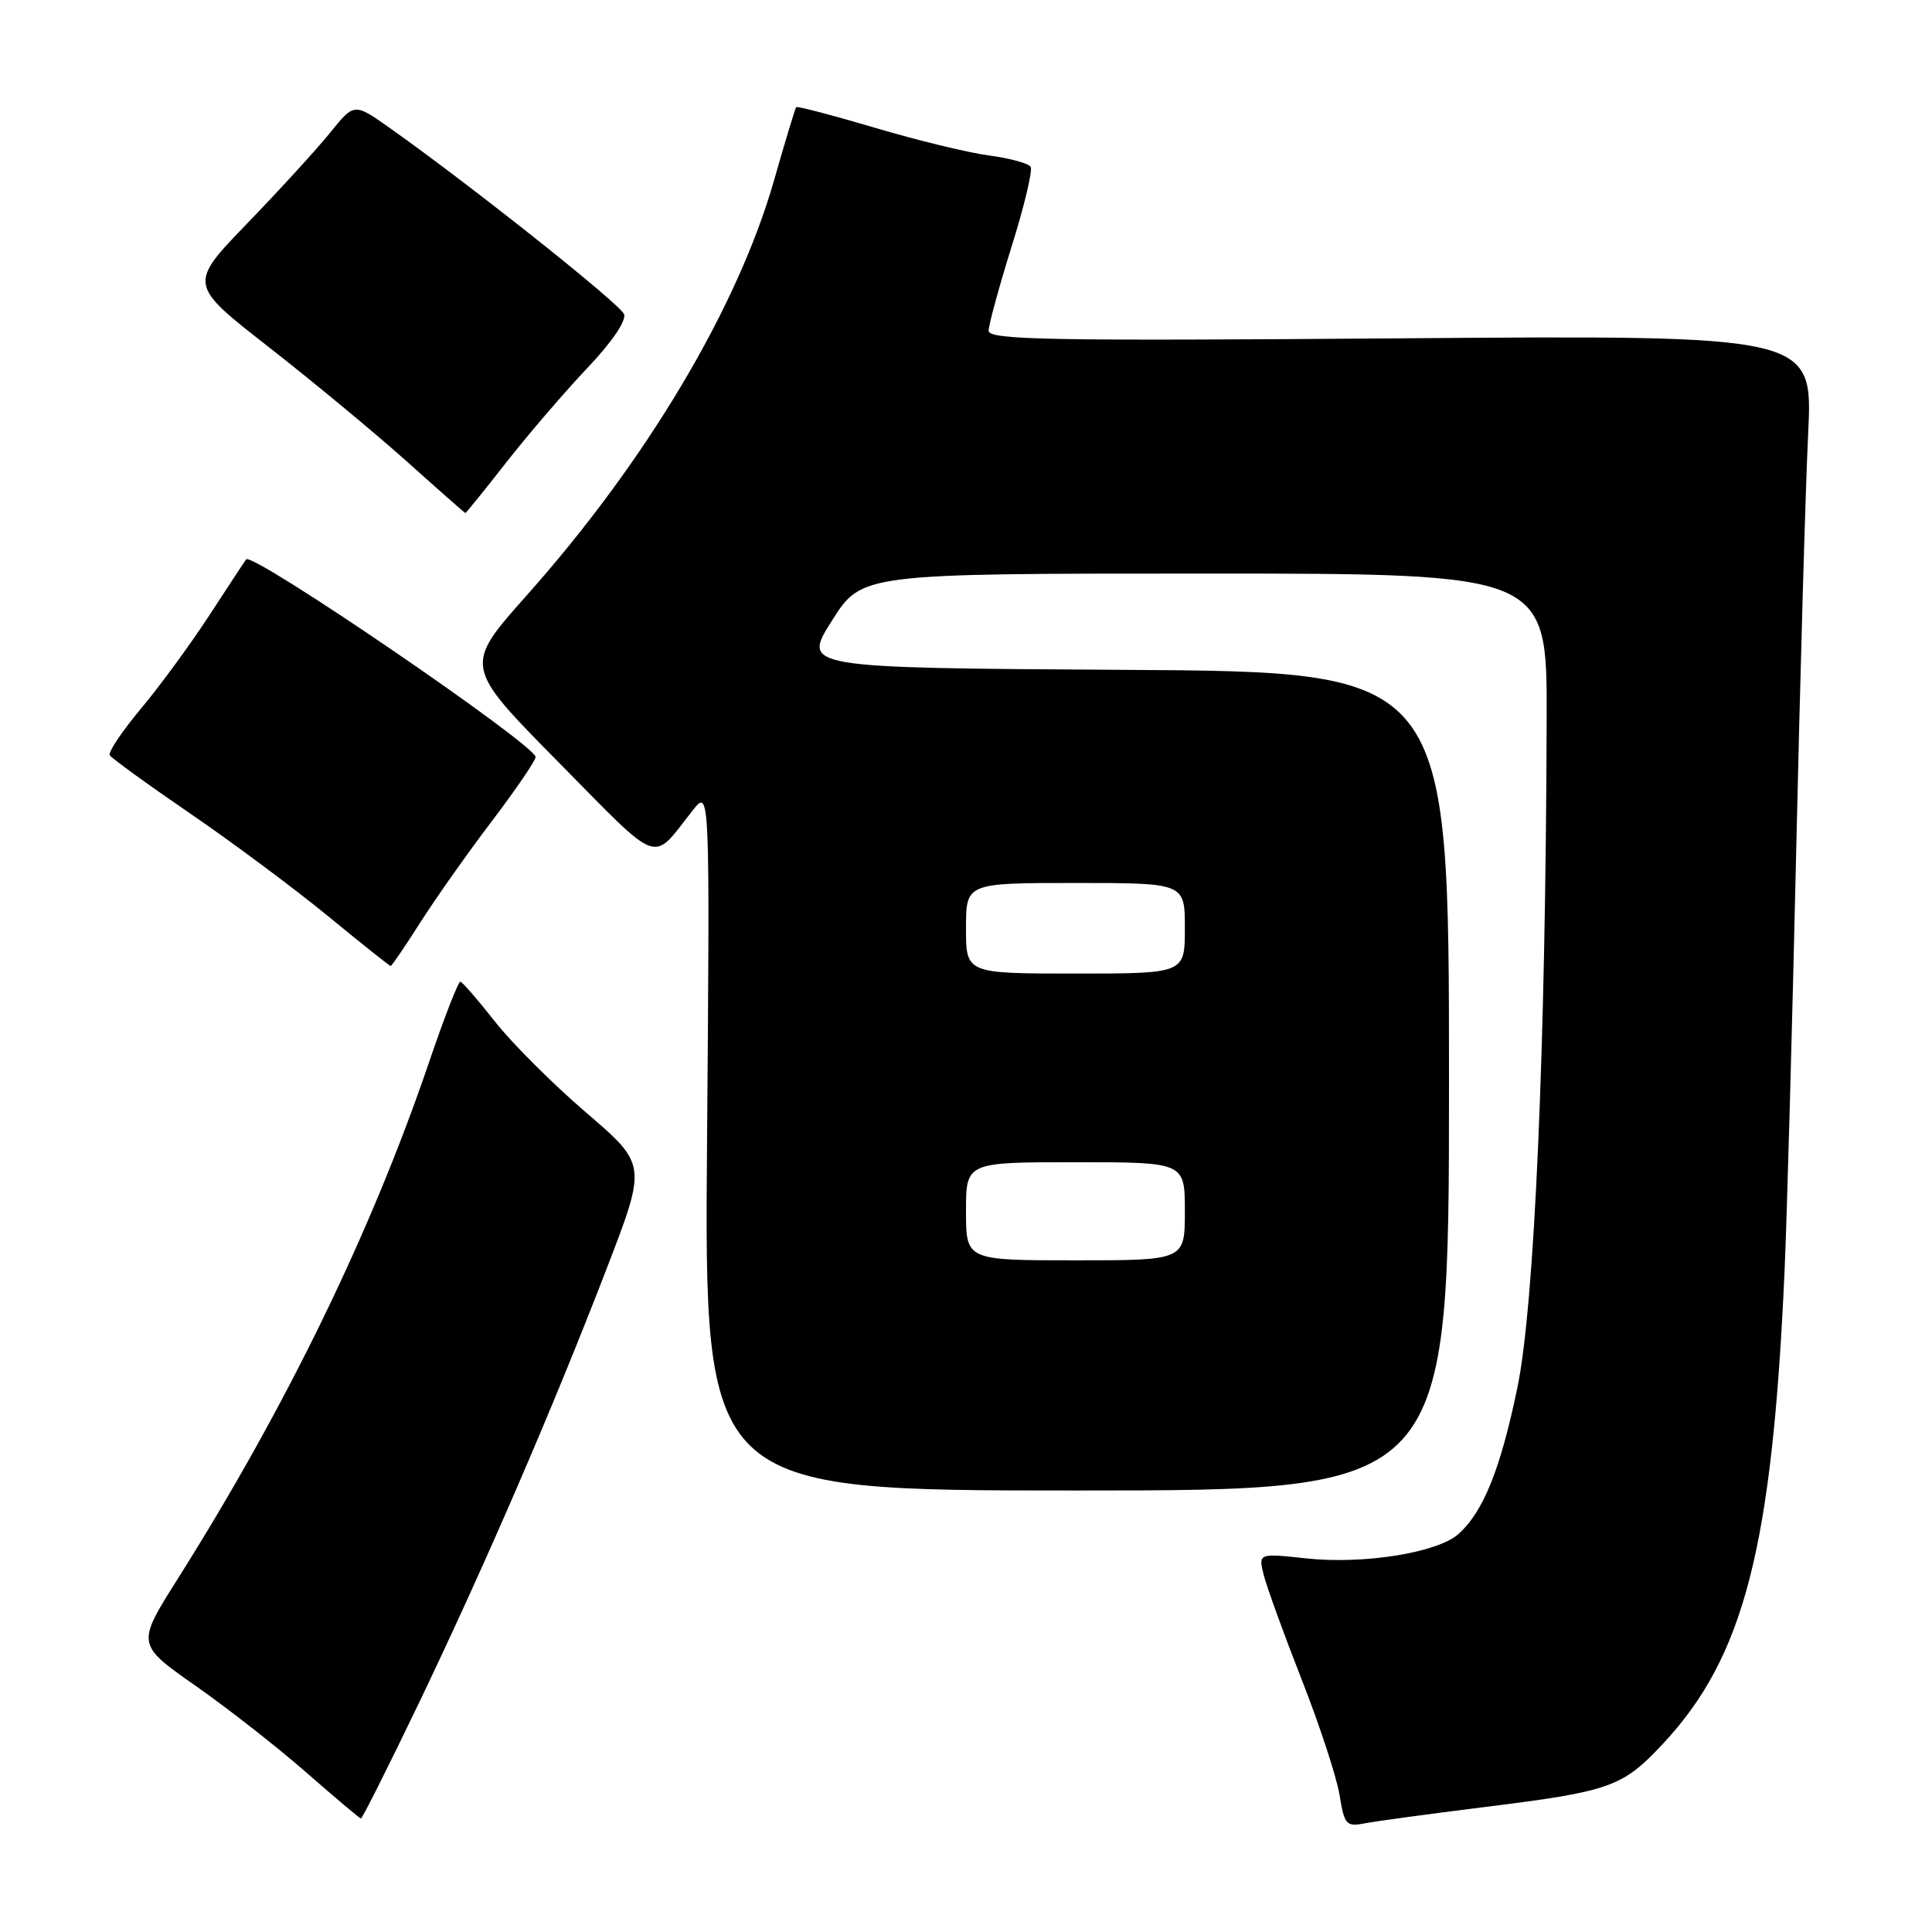 <?xml version="1.0" encoding="UTF-8" standalone="no"?>
<!DOCTYPE svg PUBLIC "-//W3C//DTD SVG 1.1//EN" "http://www.w3.org/Graphics/SVG/1.1/DTD/svg11.dtd" >
<svg xmlns="http://www.w3.org/2000/svg" xmlns:xlink="http://www.w3.org/1999/xlink" version="1.1" viewBox="0 0 256 256">
 <g >
 <path fill="currentColor"
d=" M 196.50 239.47 C 213.39 237.37 214.96 236.82 220.32 231.09 C 231.10 219.57 234.82 205.12 236.46 168.50 C 236.78 161.35 237.47 136.38 238.00 113.00 C 238.53 89.62 239.24 64.63 239.59 57.46 C 240.22 44.41 240.22 44.41 185.61 44.83 C 139.02 45.19 131.00 45.04 131.00 43.83 C 131.00 43.06 132.37 38.04 134.04 32.68 C 135.72 27.33 136.85 22.57 136.57 22.11 C 136.28 21.64 133.80 20.97 131.05 20.60 C 128.30 20.24 121.48 18.58 115.90 16.92 C 110.32 15.27 105.64 14.04 105.50 14.20 C 105.36 14.37 104.04 18.72 102.57 23.88 C 97.74 40.78 85.64 61.09 69.80 78.88 C 61.45 88.27 61.45 88.27 73.97 100.96 C 87.78 114.95 86.25 114.40 91.78 107.39 C 94.06 104.50 94.06 104.50 93.69 151.00 C 93.31 197.50 93.31 197.50 142.65 197.50 C 192.00 197.50 192.00 197.50 192.00 143.26 C 192.00 89.02 192.00 89.02 149.14 88.76 C 106.28 88.50 106.28 88.50 110.23 82.25 C 114.18 76.00 114.18 76.00 159.59 76.00 C 205.00 76.00 205.00 76.00 204.94 95.25 C 204.82 138.89 203.33 172.94 201.06 183.88 C 198.82 194.67 196.57 200.27 193.27 203.25 C 190.53 205.73 180.74 207.31 173.14 206.50 C 166.74 205.81 166.74 205.81 167.44 208.66 C 167.83 210.22 170.09 216.45 172.46 222.50 C 174.84 228.55 177.10 235.44 177.49 237.81 C 178.14 241.81 178.38 242.08 180.85 241.60 C 182.31 241.32 189.35 240.36 196.50 239.47 Z  M 55.59 225.49 C 64.41 207.08 73.25 186.62 80.46 167.91 C 85.69 154.31 85.69 154.31 77.65 147.41 C 73.22 143.61 67.78 138.17 65.55 135.32 C 63.32 132.48 61.27 130.12 61.00 130.08 C 60.73 130.04 58.86 134.84 56.85 140.75 C 49.21 163.21 37.94 186.39 23.56 209.19 C 18.07 217.88 18.07 217.88 25.92 223.38 C 30.23 226.40 36.85 231.59 40.63 234.90 C 44.41 238.21 47.65 240.94 47.82 240.96 C 48.00 240.98 51.49 234.02 55.59 225.49 Z  M 55.68 122.25 C 57.69 119.09 61.96 113.04 65.17 108.81 C 68.38 104.58 70.99 100.75 70.97 100.31 C 70.90 98.66 33.45 73.09 32.62 74.12 C 32.45 74.33 30.26 77.65 27.76 81.50 C 25.25 85.35 21.16 90.94 18.65 93.93 C 16.15 96.92 14.30 99.68 14.55 100.08 C 14.80 100.48 19.61 103.97 25.25 107.83 C 30.89 111.69 39.10 117.81 43.50 121.42 C 47.90 125.04 51.62 127.99 51.76 128.00 C 51.91 128.00 53.67 125.41 55.68 122.25 Z  M 67.10 61.25 C 70.01 57.54 74.83 51.93 77.81 48.78 C 81.07 45.35 83.02 42.49 82.69 41.63 C 82.18 40.29 62.48 24.63 51.72 17.01 C 46.94 13.62 46.94 13.62 43.76 17.56 C 42.01 19.73 37.07 25.14 32.77 29.59 C 24.96 37.68 24.96 37.68 35.64 46.01 C 41.51 50.60 49.73 57.41 53.91 61.15 C 58.08 64.89 61.57 67.96 61.66 67.98 C 61.75 67.99 64.20 64.96 67.10 61.25 Z  M 128.00 160.50 C 128.00 154.00 128.00 154.00 142.50 154.00 C 157.00 154.00 157.00 154.00 157.00 160.50 C 157.00 167.00 157.00 167.00 142.50 167.00 C 128.00 167.00 128.00 167.00 128.00 160.50 Z  M 128.00 123.00 C 128.00 117.00 128.00 117.00 142.50 117.00 C 157.00 117.00 157.00 117.00 157.00 123.00 C 157.00 129.00 157.00 129.00 142.50 129.00 C 128.00 129.00 128.00 129.00 128.00 123.00 Z "/>
</g>
</svg>
